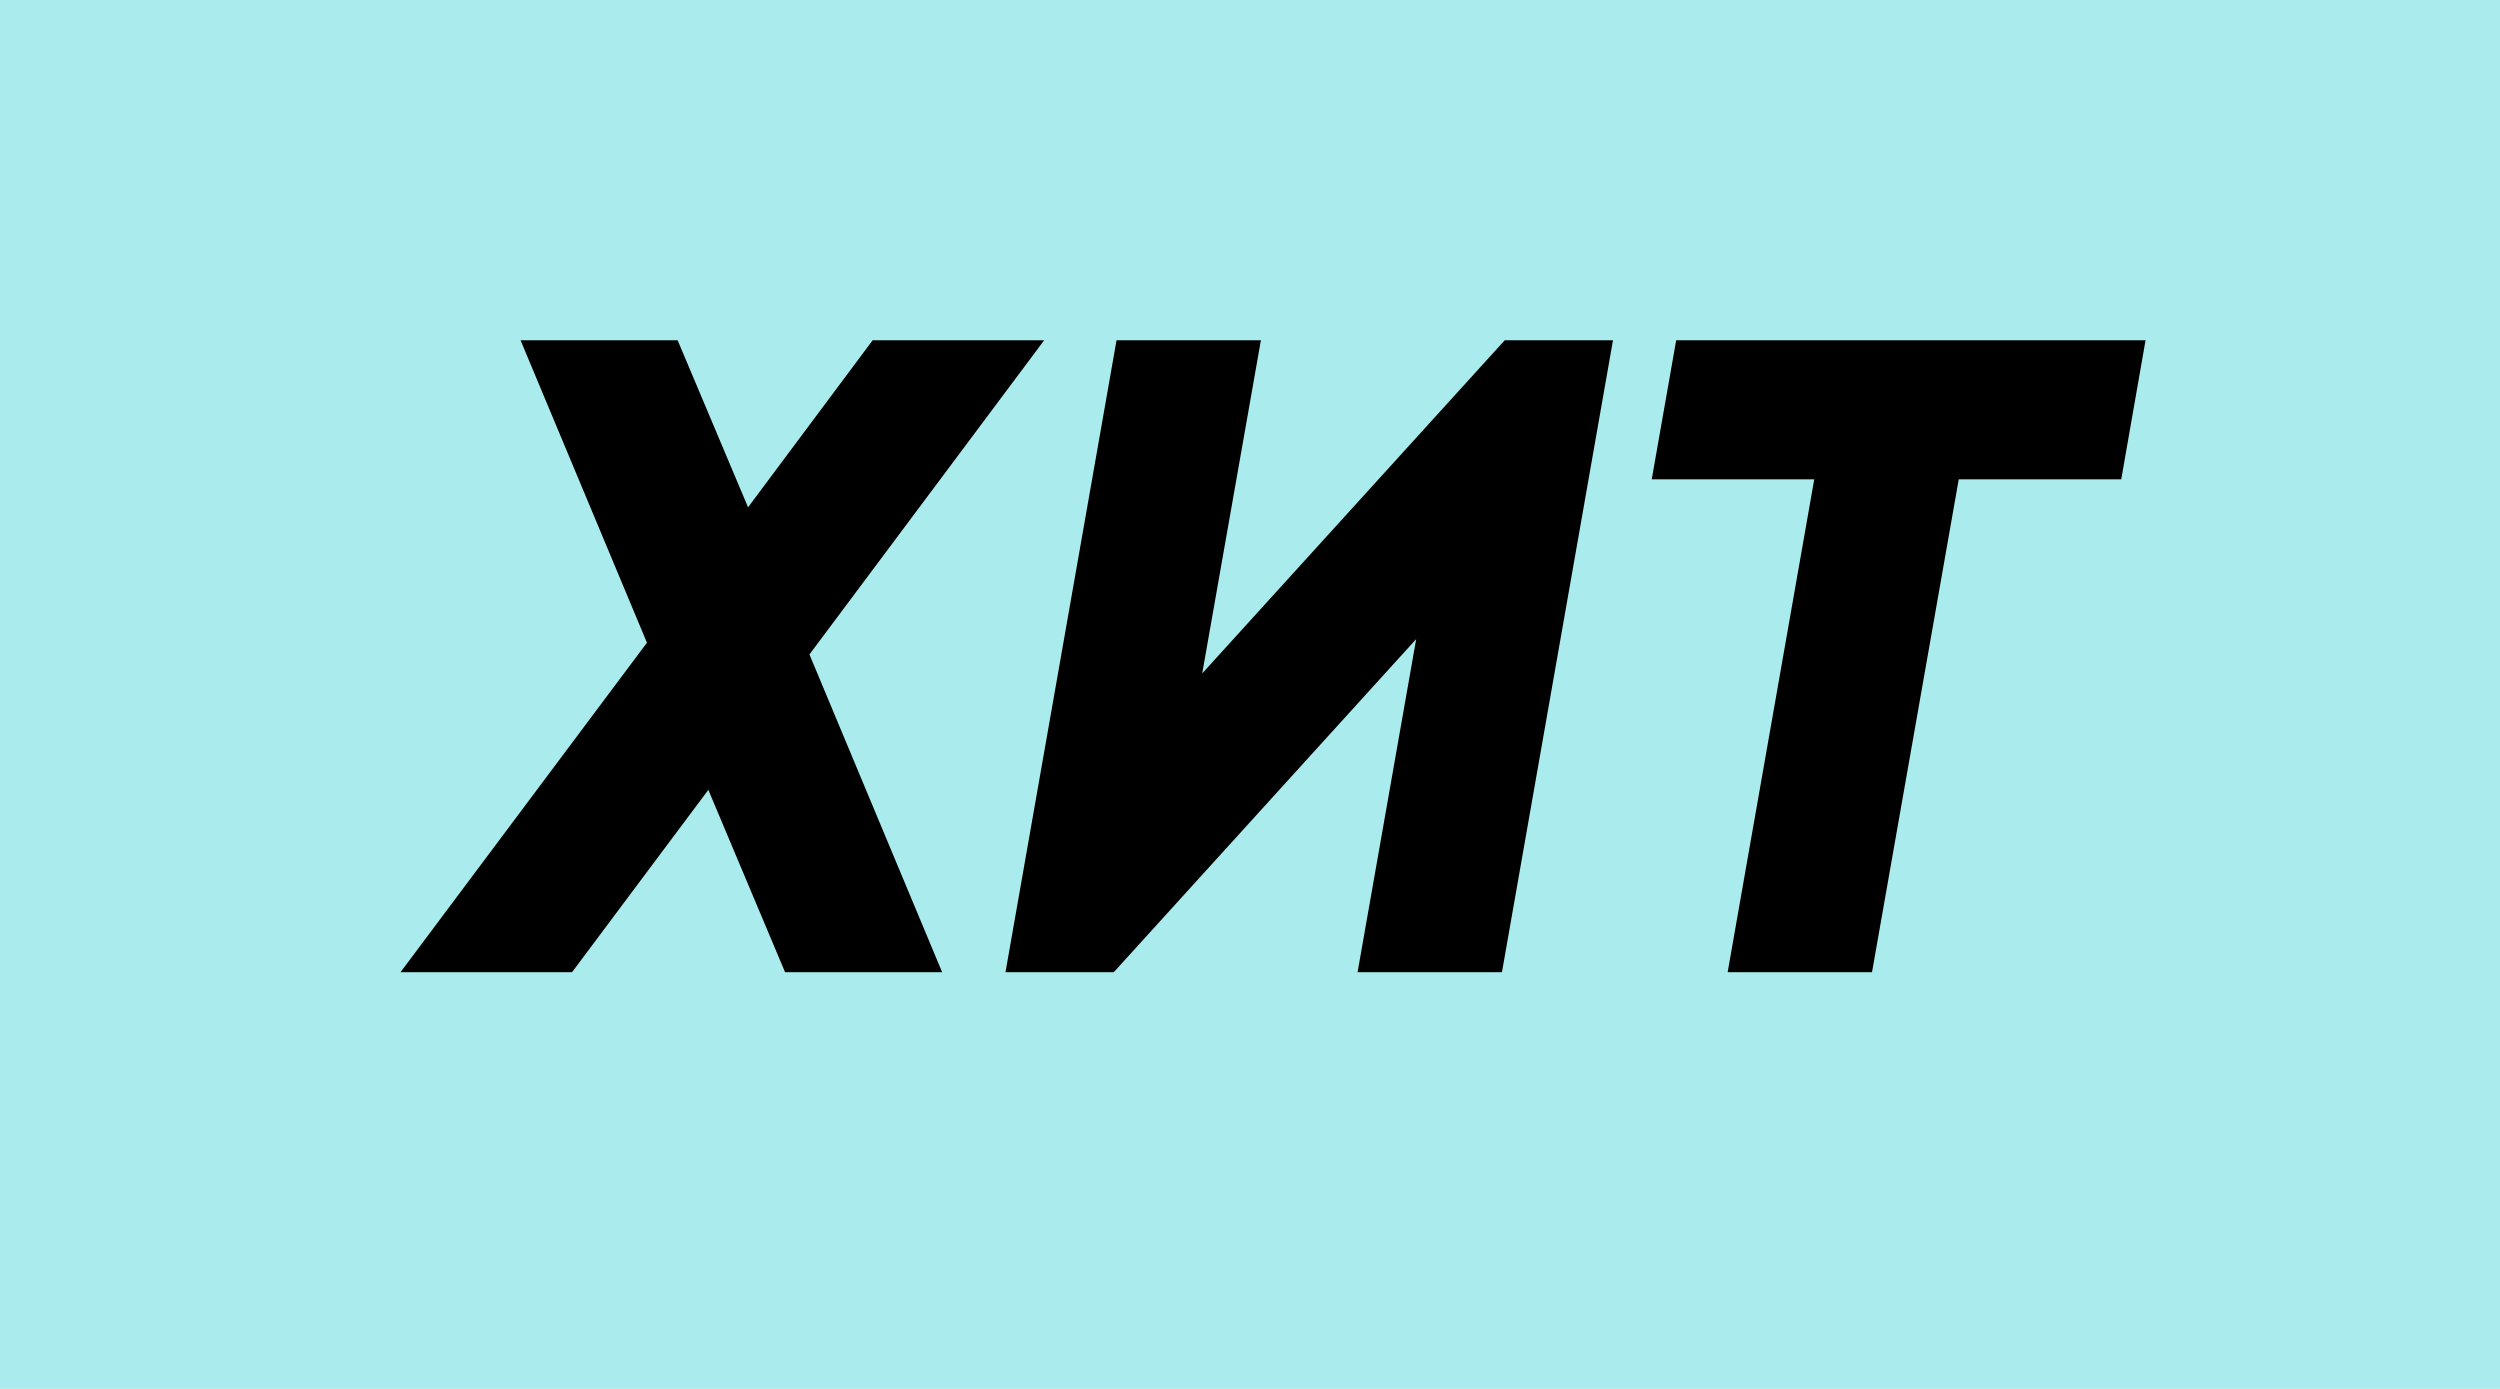 <svg width="36" height="20" viewBox="0 0 36 20" fill="none" xmlns="http://www.w3.org/2000/svg">
<rect width="36" height="20" fill="#AAECED"/>
<path d="M15.036 4.9L11.656 9.424L13.567 14H11.305L10.2 11.374L8.237 14H5.767L9.316 9.255L7.496 4.9H9.758L10.772 7.305L12.566 4.9H15.036ZM14.479 14L16.078 4.9H18.157L17.312 9.697L21.668 4.9H23.227L21.628 14H19.549L20.393 9.203L16.038 14H14.479ZM30.896 4.9L30.546 6.902H28.206L26.957 14H24.878L26.125 6.902H23.785L24.137 4.9H30.896Z" fill="black"/>
</svg>
